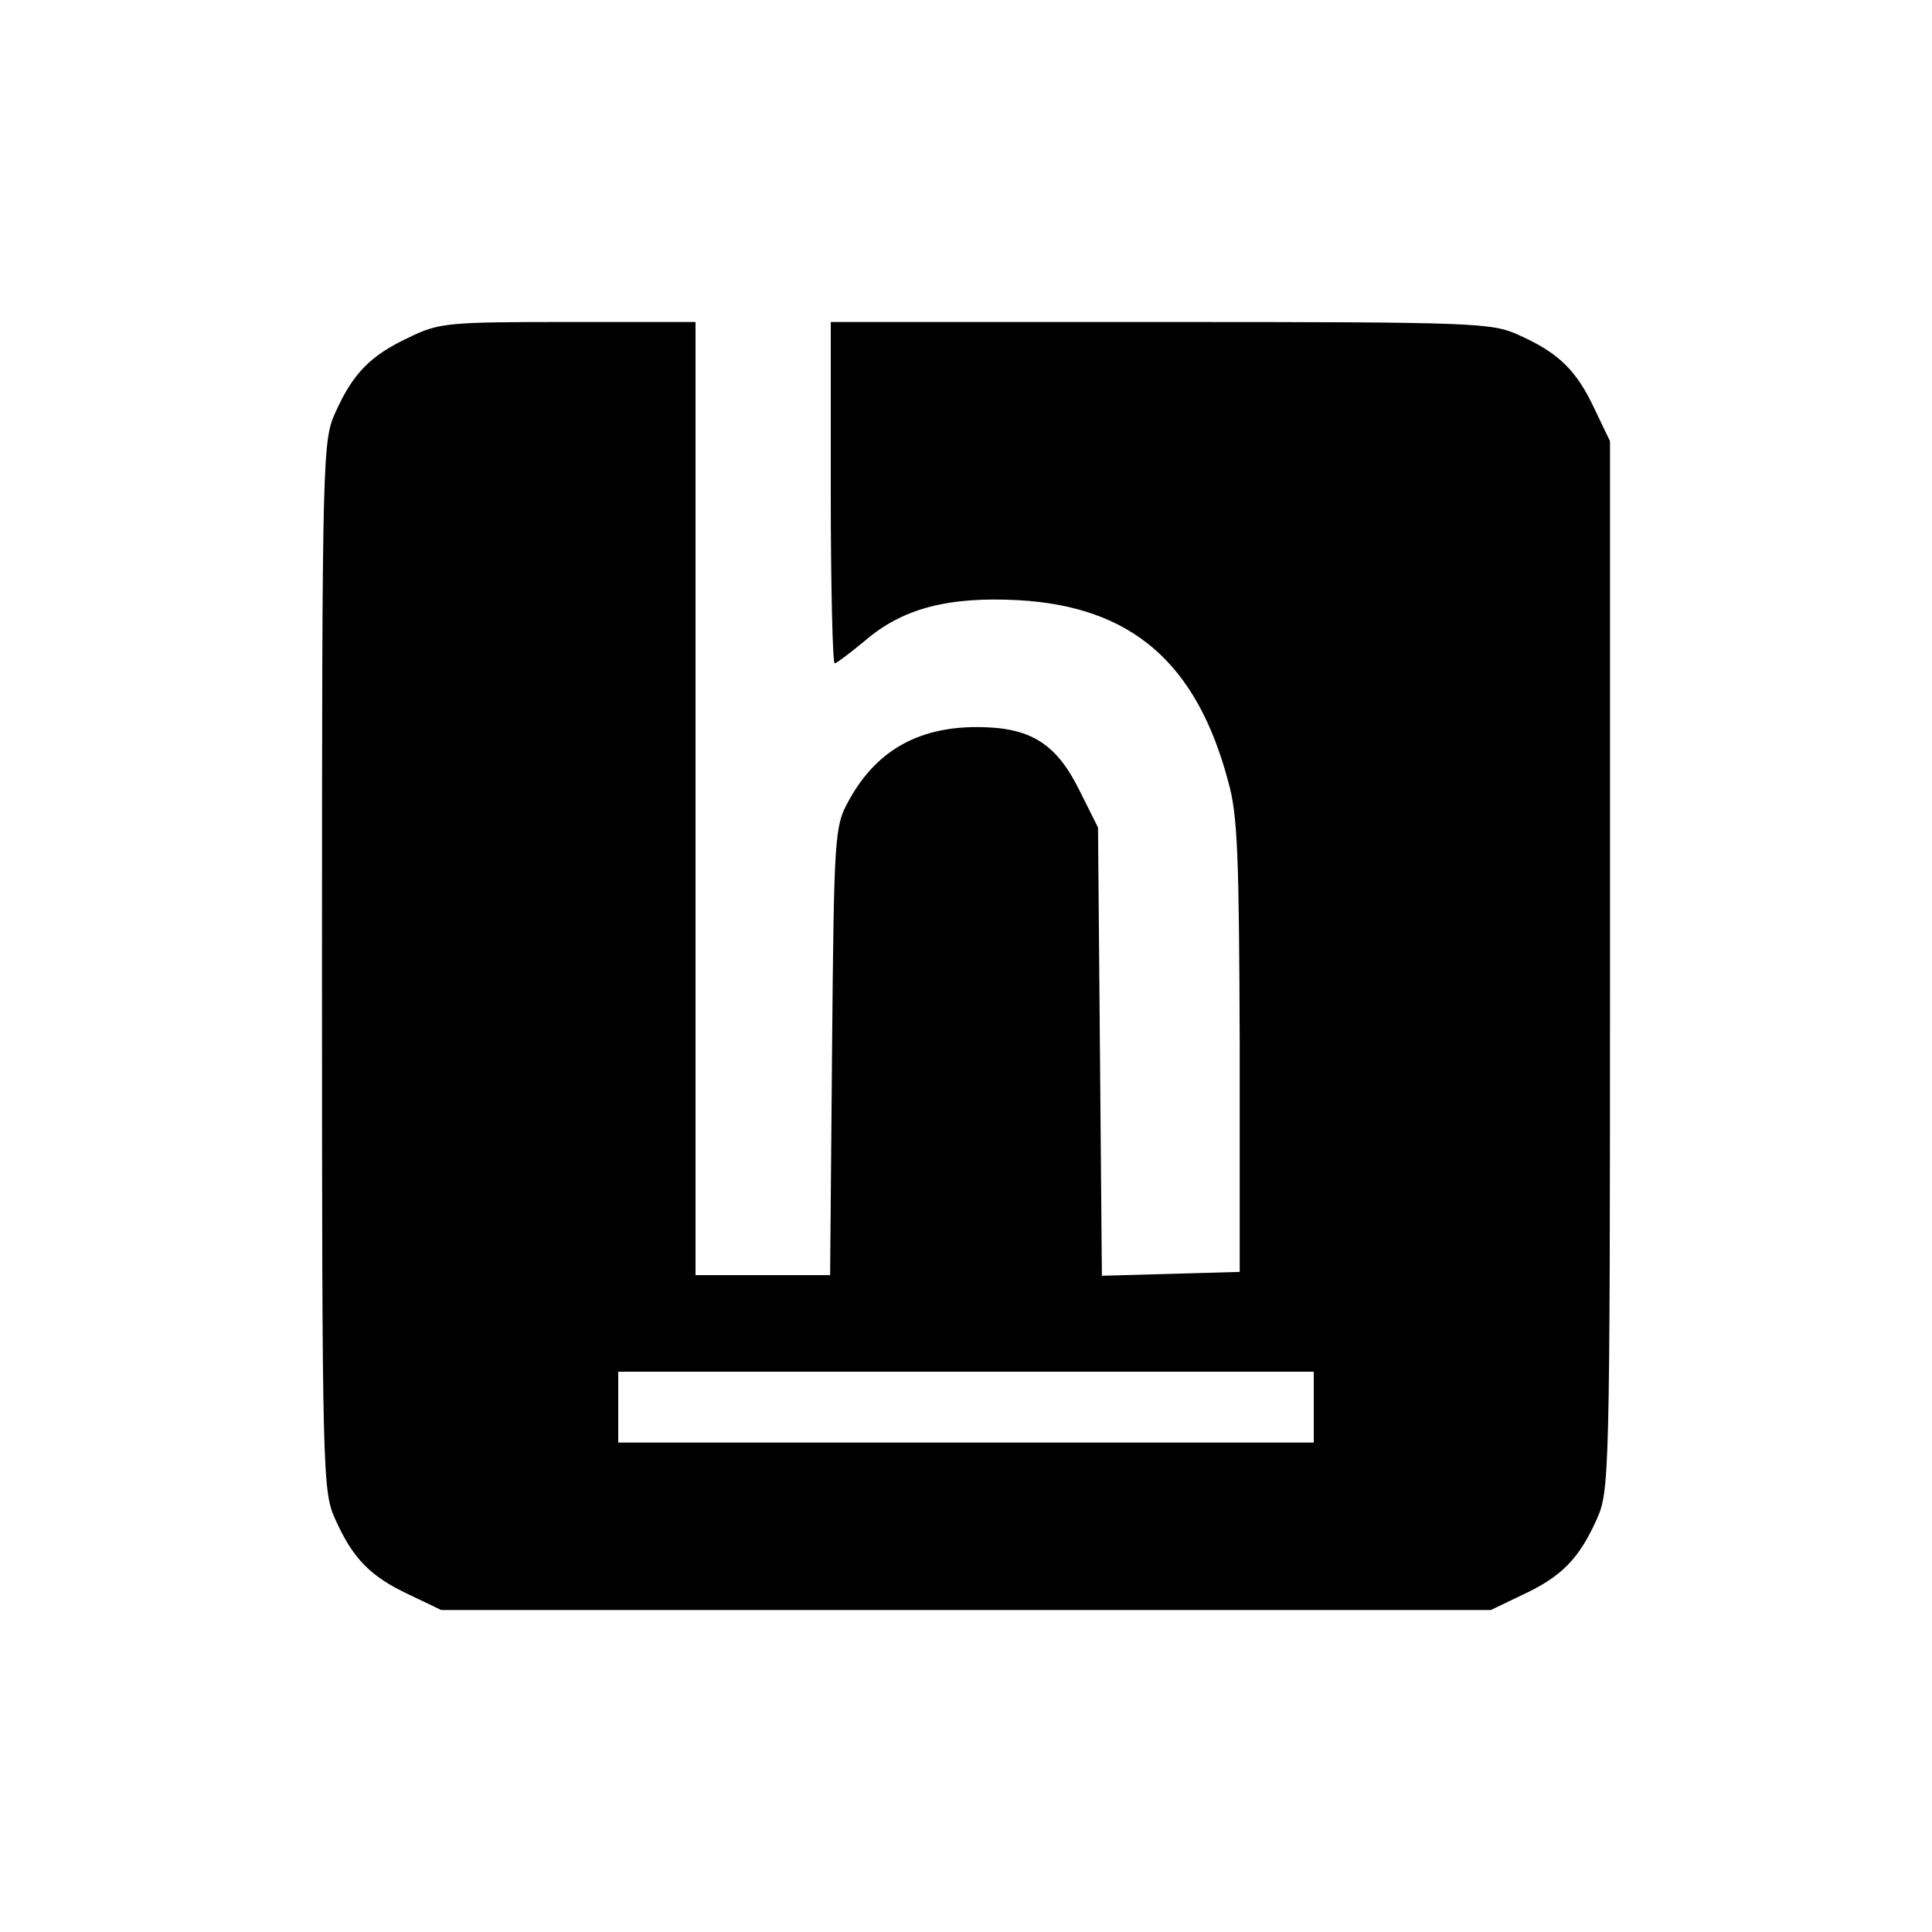 <?xml version="1.0" standalone="no"?>
<!DOCTYPE svg PUBLIC "-//W3C//DTD SVG 20010904//EN"
 "http://www.w3.org/TR/2001/REC-SVG-20010904/DTD/svg10.dtd">
<svg version="1.0" xmlns="http://www.w3.org/2000/svg"
 width="512px" height="512px" viewBox="0 0 300 300"
 preserveAspectRatio="xMidYMid meet">
<g transform="translate(0,300) scale(0.1,-0.1)"
fill="#000000" stroke="none">
<path d="M635 2476 c-60 -28 -87 -56 -114 -116 -20 -44 -21 -61 -21 -860 0
-799 1 -816 21 -860 27 -60 54 -88 114 -116 l50 -24 815 0 815 0 50 24 c60 28
87 56 114 116 20 44 21 61 21 860 l0 815 -24 50 c-28 60 -56 87 -116 114 -43
20 -63 21 -557 21 l-513 0 0 -265 c0 -146 3 -265 6 -265 3 0 24 16 47 35 58
50 129 69 239 63 175 -10 276 -97 325 -281 15 -52 17 -115 18 -412 l0 -350
-107 -3 -107 -3 -3 348 -3 348 -30 60 c-36 72 -77 96 -158 96 -93 0 -158 -38
-200 -116 -21 -38 -22 -54 -25 -387 l-3 -348 -105 0 -104 0 0 740 0 740 -197
0 c-187 0 -201 -1 -248 -24z m1405 -1661 l0 -55 -540 0 -540 0 0 55 0 55 540
0 540 0 0 -55z"/>
</g>
</svg>
